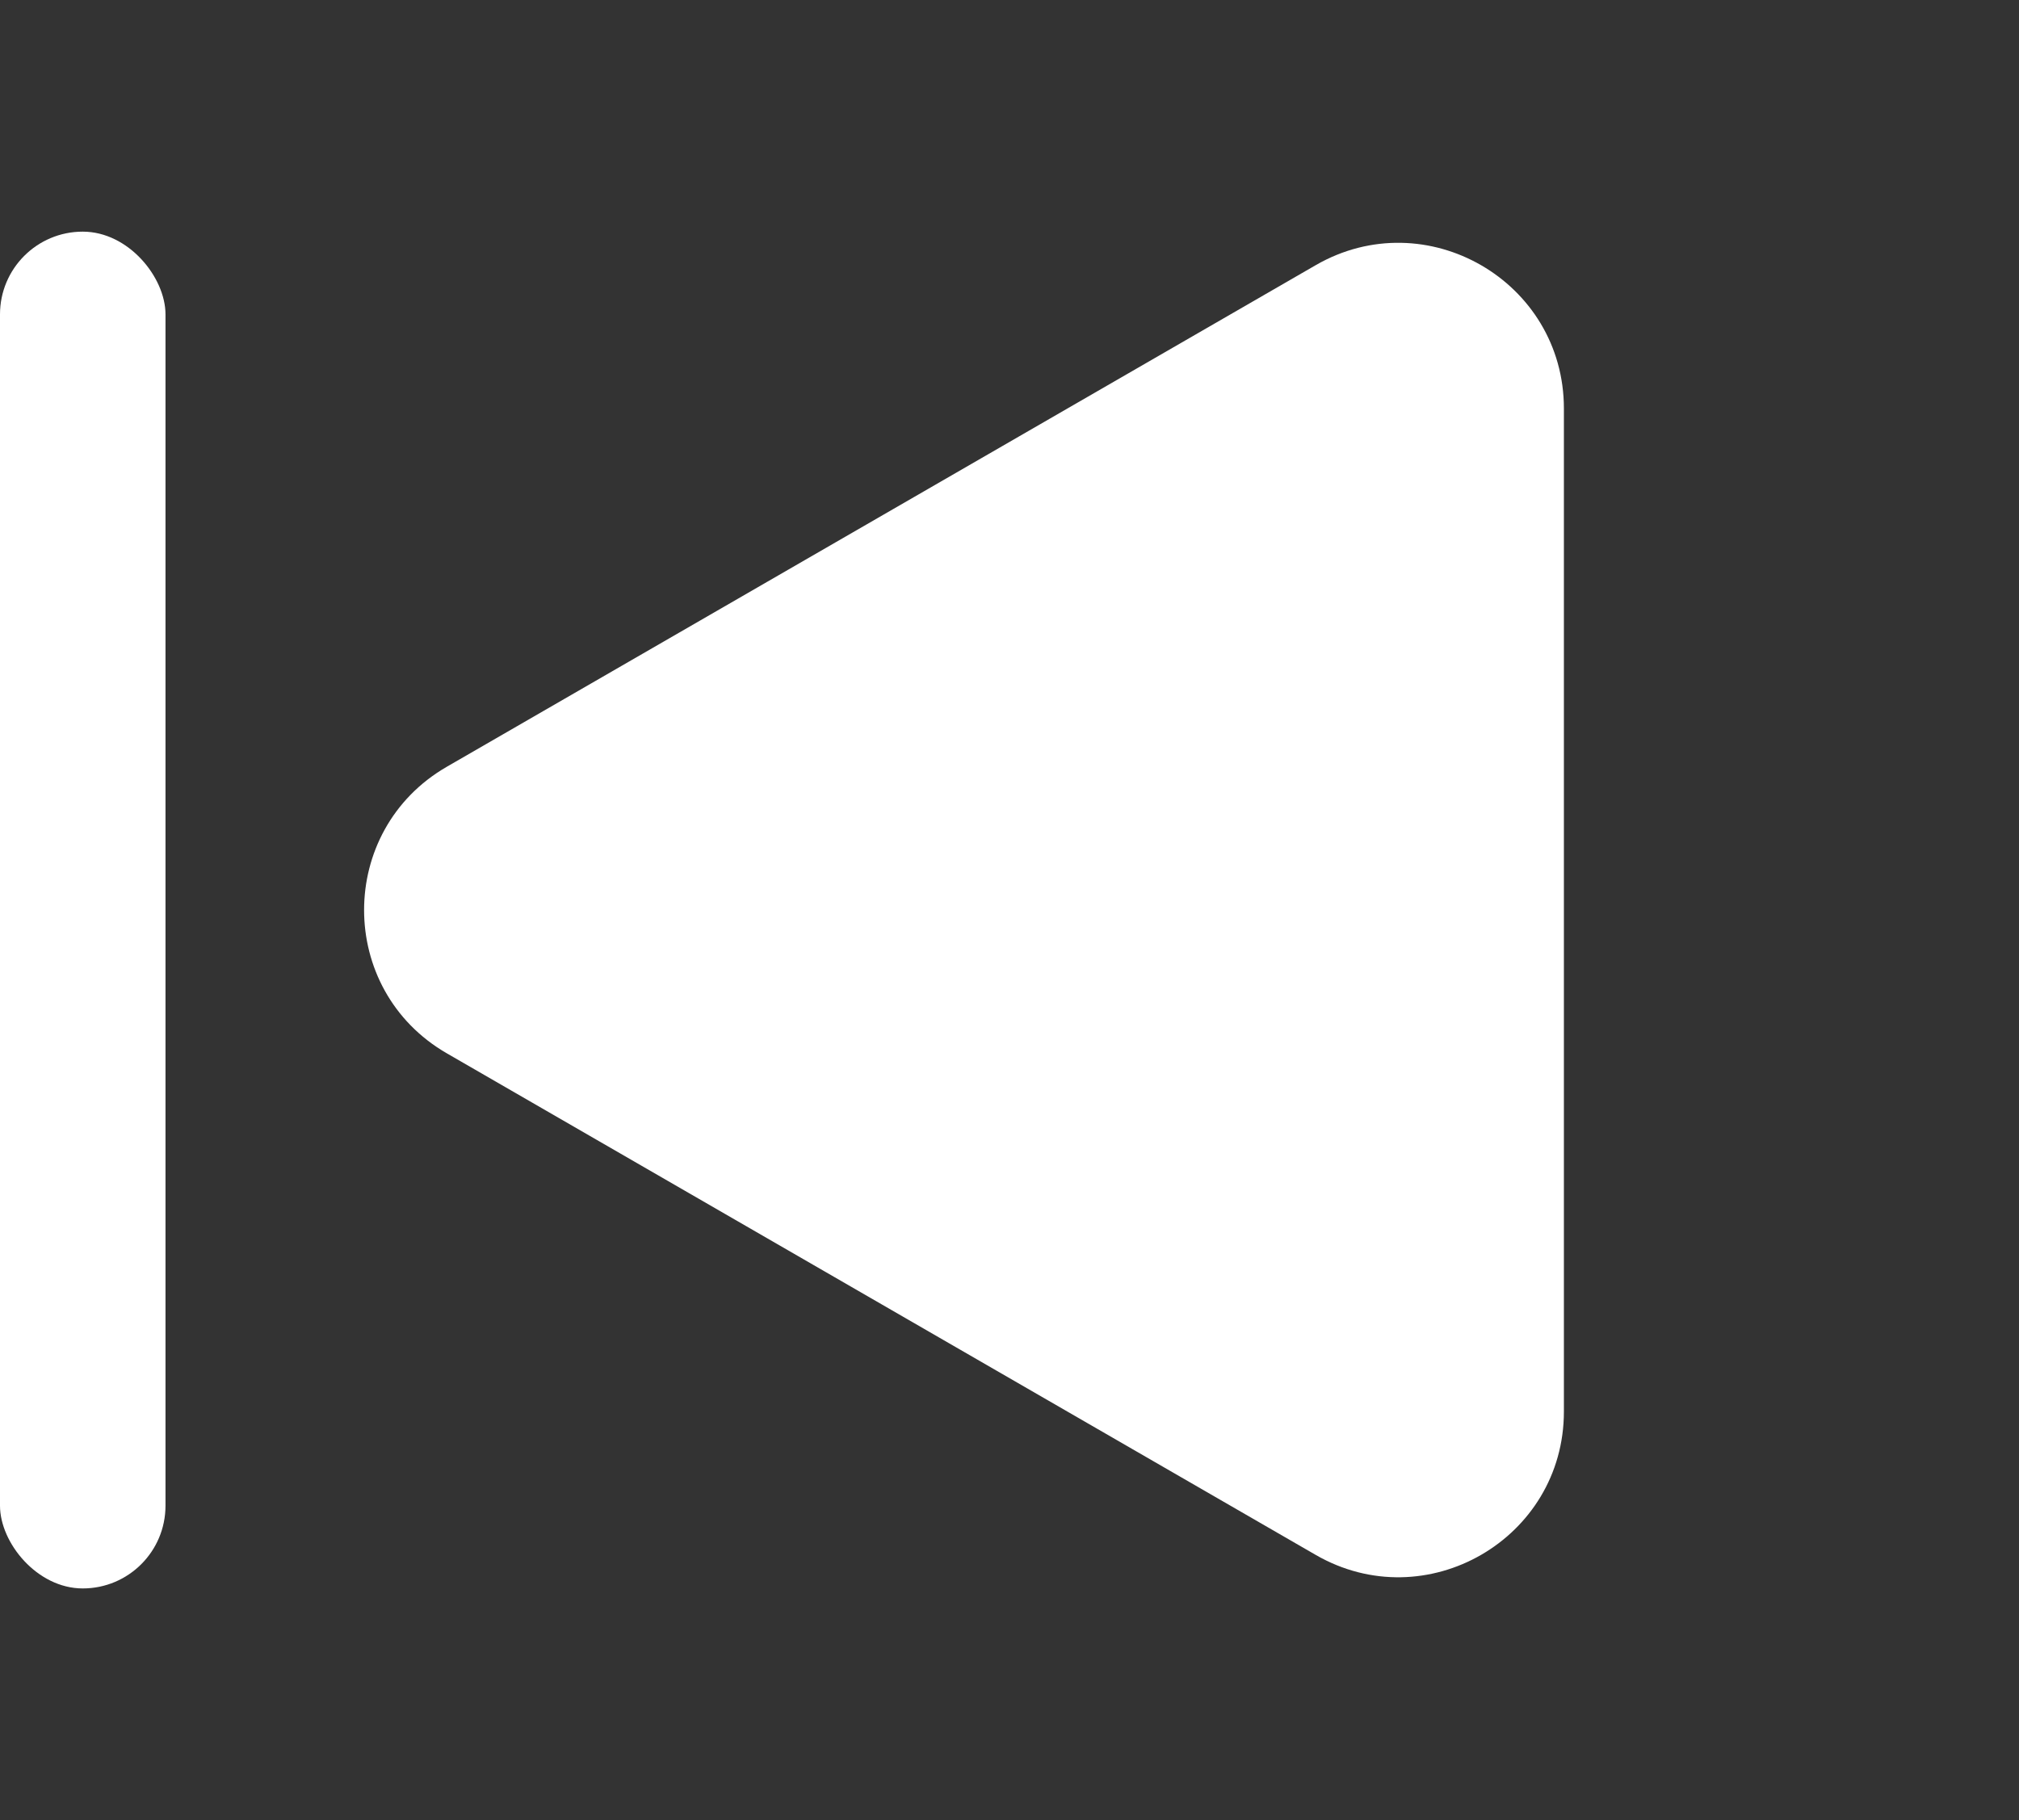 <svg width="61" height="55" viewBox="0 0 61 55" fill="none" xmlns="http://www.w3.org/2000/svg">
<rect x="0" y="0" width="61" height="55" fill="#333333" stroke="none"/>
<rect x="5" y="48" width="5" height="41" rx="2.5" transform="rotate(180 5 48)" fill="white"/>
<path d="M13.5 31.83C10.167 29.906 10.167 25.094 13.5 23.17L39.75 8.014C43.083 6.09 47.25 8.496 47.25 12.345L47.25 42.655C47.25 46.504 43.083 48.91 39.75 46.986L13.5 31.83Z" fill="white"/>
</svg>
